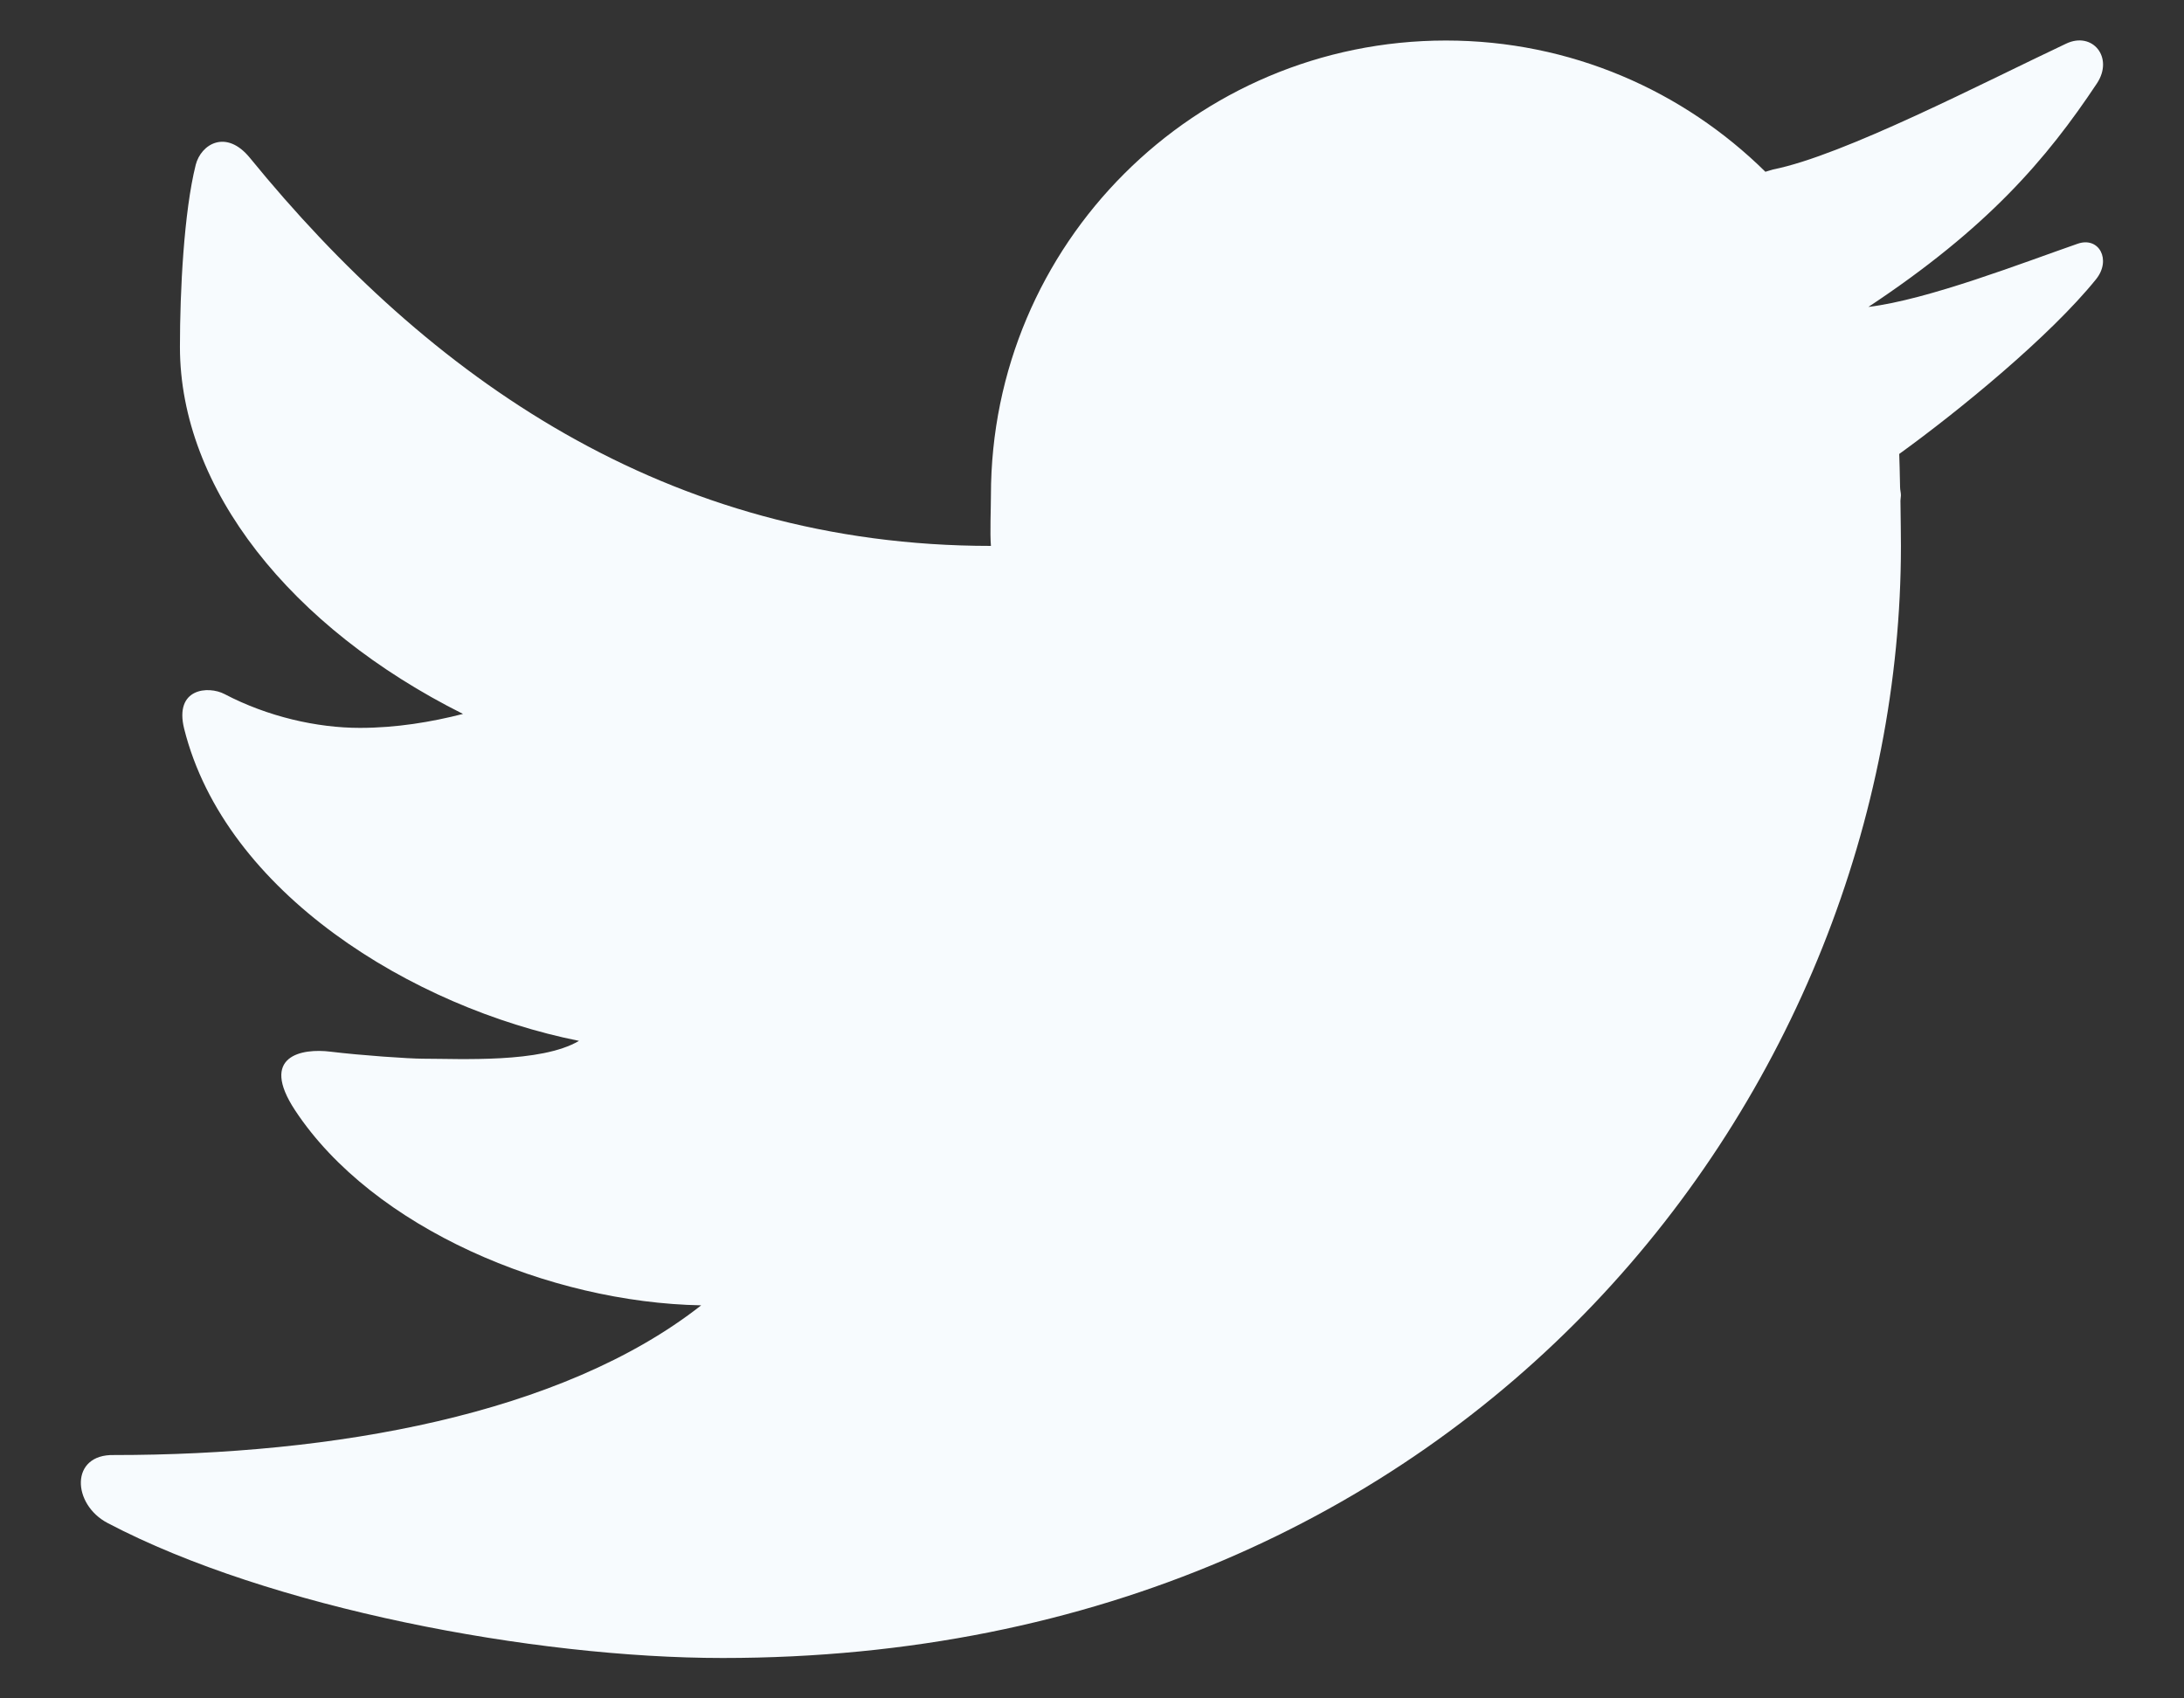 <svg width="18" height="14" viewBox="0 0 18 14" fill="none" xmlns="http://www.w3.org/2000/svg">
<rect x="0" y="0" width="18" height="14" fill="#333333" stroke="none"/>
<path d="M17.028 0.36C16.349 0.68 15.193 1.282 14.613 1.397C14.59 1.403 14.572 1.41 14.55 1.416C13.873 0.748 12.944 0.334 11.917 0.334C9.846 0.334 8.167 2.013 8.167 4.084C8.167 4.193 8.158 4.394 8.167 4.5C5.485 4.5 3.527 3.101 2.061 1.303C1.865 1.061 1.657 1.187 1.613 1.359C1.516 1.747 1.483 2.396 1.483 2.86C1.483 4.027 2.395 5.174 3.816 5.885C3.554 5.952 3.266 6 2.966 6C2.613 6 2.206 5.908 1.85 5.721C1.718 5.652 1.434 5.671 1.518 6.008C1.856 7.357 3.396 8.305 4.772 8.58C4.459 8.765 3.793 8.727 3.486 8.727C3.373 8.727 2.978 8.7 2.723 8.669C2.491 8.64 2.133 8.7 2.433 9.154C3.075 10.126 4.528 10.737 5.779 10.76C4.628 11.664 2.744 11.994 0.94 11.994C0.575 11.985 0.593 12.401 0.888 12.555C2.218 13.254 4.398 13.667 5.956 13.667C12.148 13.667 15.667 8.948 15.667 4.5C15.667 4.428 15.665 4.278 15.663 4.127C15.663 4.112 15.667 4.098 15.667 4.083C15.667 4.06 15.66 4.039 15.66 4.016C15.658 3.903 15.655 3.797 15.653 3.742C16.143 3.388 16.895 2.773 17.275 2.302C17.404 2.142 17.3 1.948 17.124 2.009C16.672 2.166 15.889 2.471 15.399 2.53C16.38 1.88 16.865 1.315 17.282 0.688C17.424 0.474 17.246 0.256 17.028 0.36Z" fill="#F7FBFE"/>
</svg>
